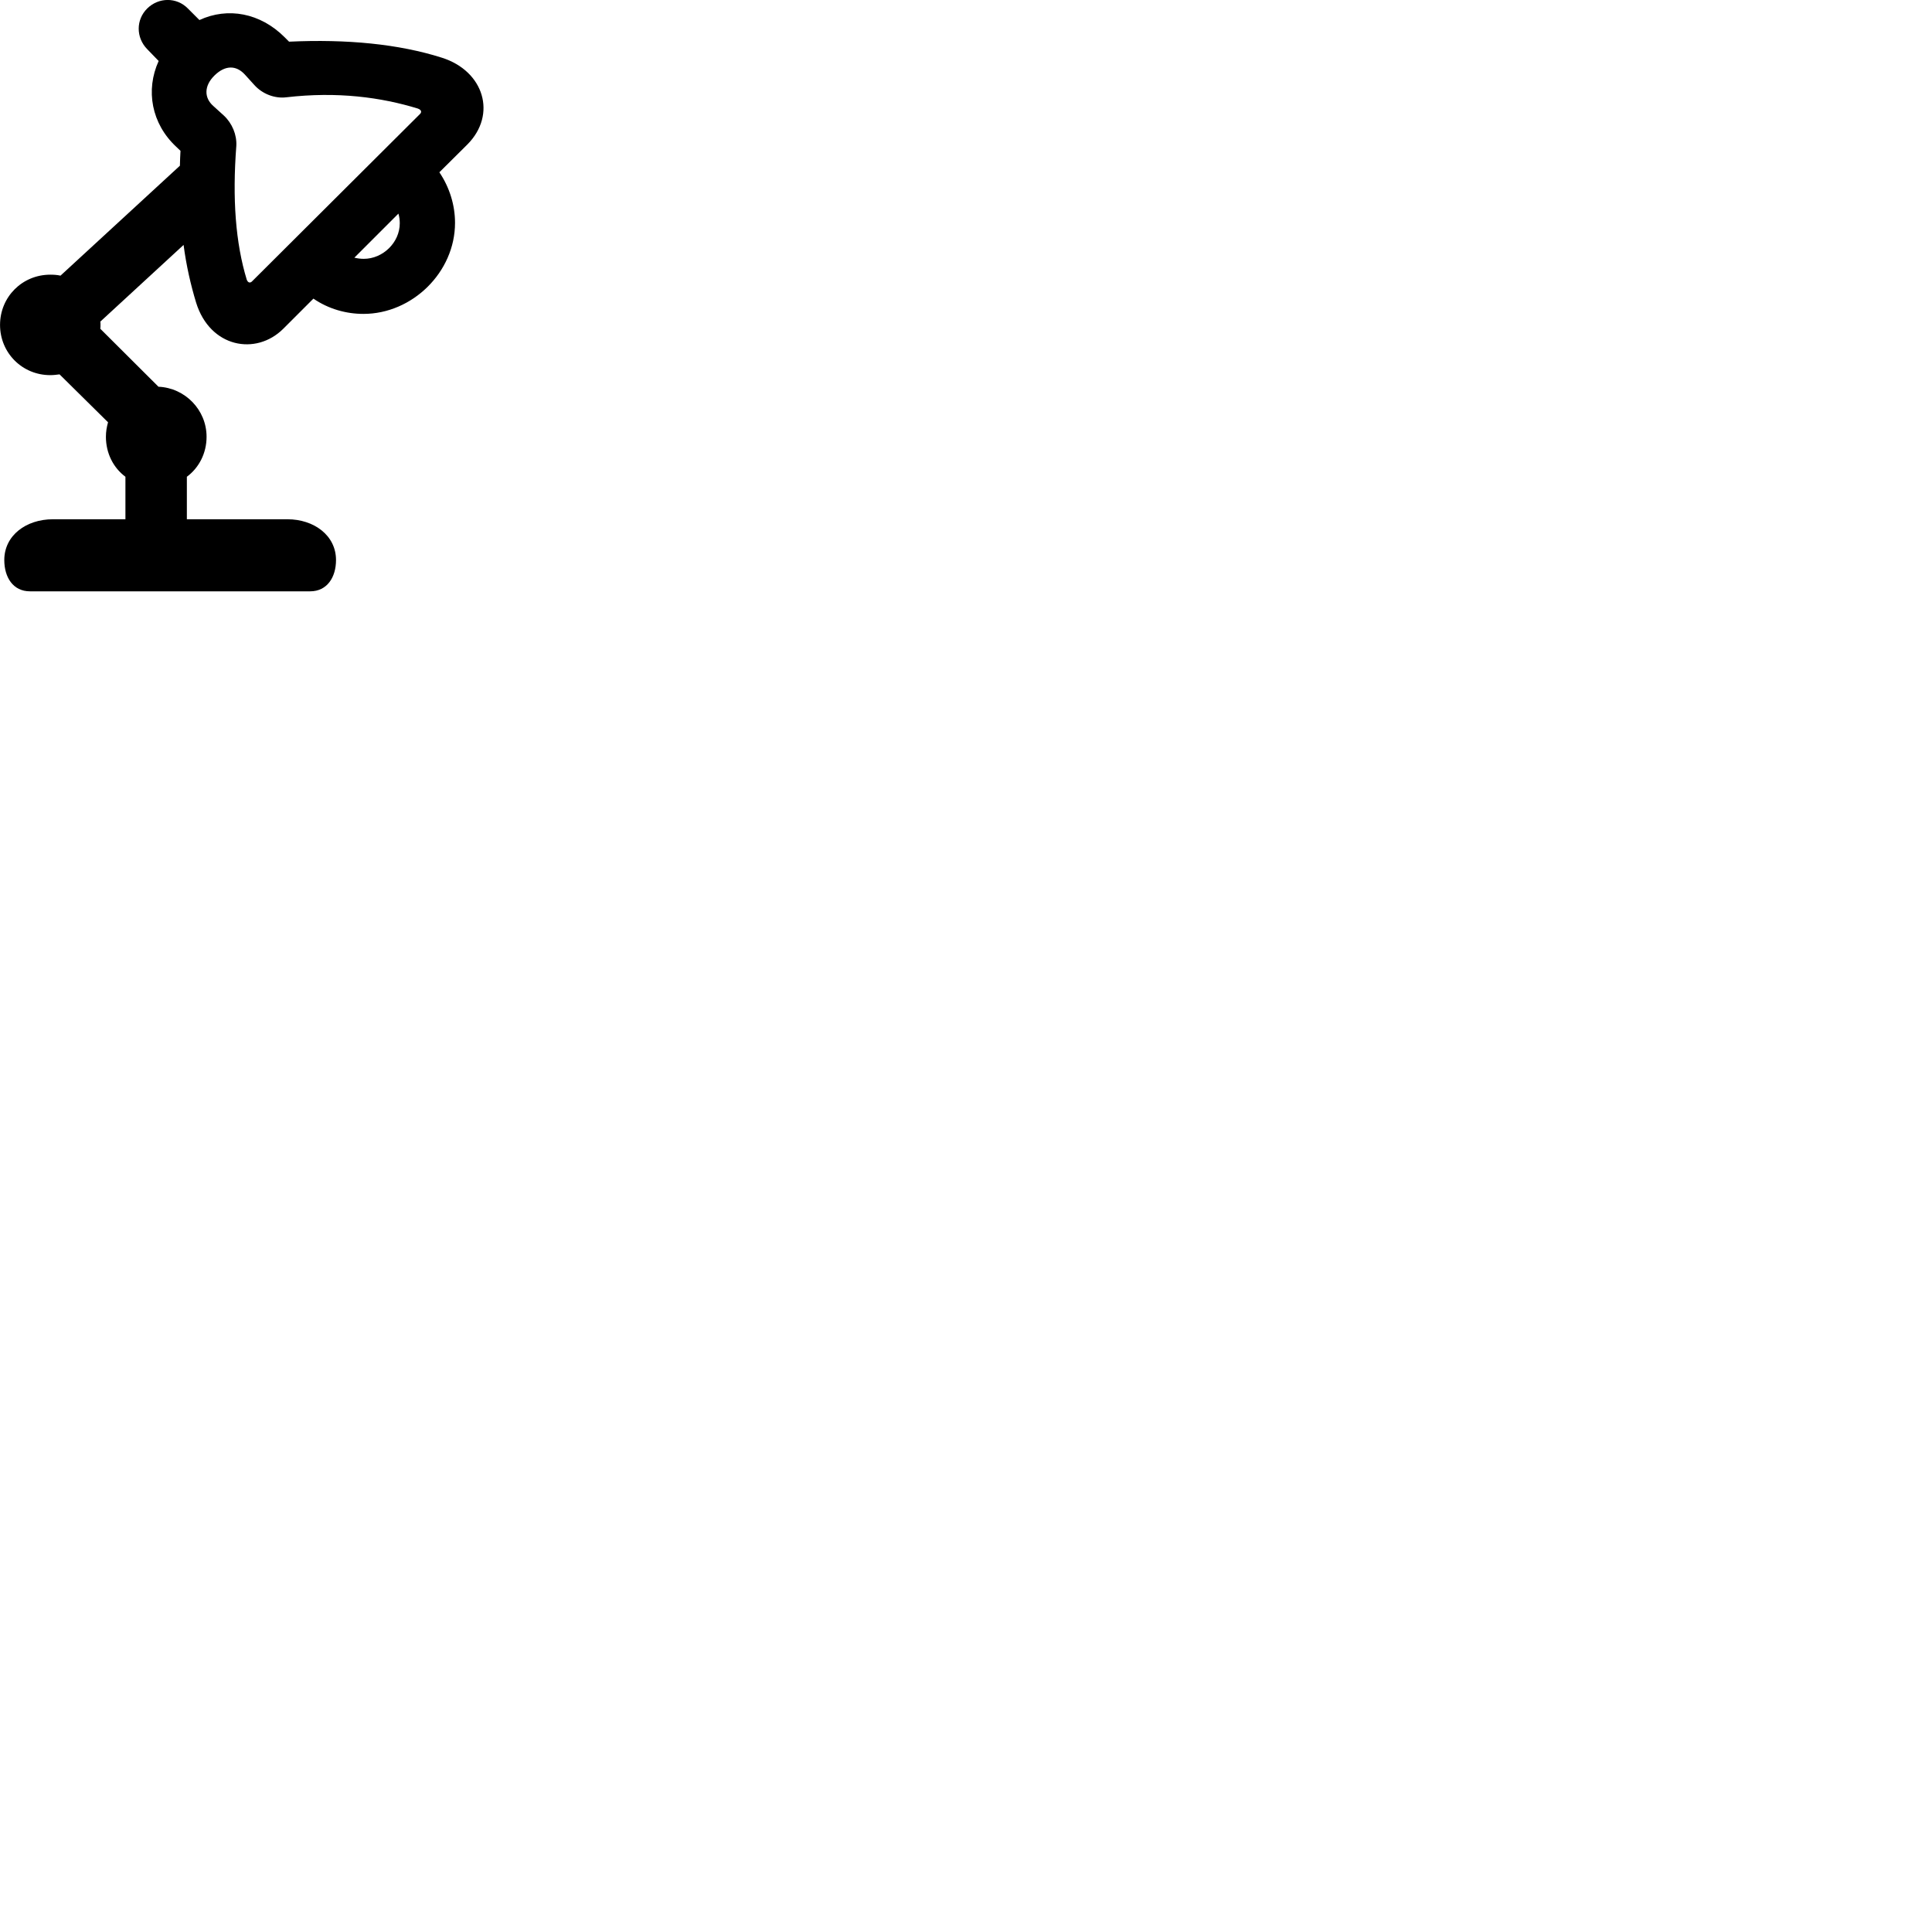 
        <svg xmlns="http://www.w3.org/2000/svg" viewBox="0 0 100 100">
            <path d="M2.602 19.417C2.762 19.417 2.932 19.397 3.082 19.377L5.592 21.857C5.522 22.107 5.482 22.347 5.482 22.607C5.482 23.467 5.872 24.217 6.492 24.677V26.877H2.732C1.362 26.877 0.222 27.707 0.222 28.987C0.222 29.877 0.672 30.607 1.552 30.607H16.052C16.932 30.607 17.392 29.877 17.392 28.987C17.392 27.707 16.242 26.877 14.882 26.877H9.672V24.677C10.292 24.217 10.692 23.467 10.692 22.607C10.692 21.217 9.582 20.077 8.202 20.017L5.192 17.017C5.202 16.947 5.202 16.877 5.202 16.817C5.202 16.757 5.202 16.697 5.192 16.647L9.502 12.677C9.642 13.747 9.872 14.747 10.152 15.667C10.872 17.987 13.242 18.427 14.662 17.017L16.222 15.457C17.012 15.997 17.922 16.247 18.812 16.247C21.342 16.247 23.552 14.087 23.552 11.537C23.552 10.617 23.272 9.707 22.742 8.917L24.192 7.477C25.732 5.927 25.052 3.677 22.872 2.987C20.642 2.277 17.952 2.017 14.962 2.157L14.732 1.927C13.472 0.667 11.792 0.357 10.322 1.037L9.722 0.437C9.142 -0.153 8.212 -0.143 7.622 0.437C7.032 1.017 7.032 1.947 7.622 2.547L8.212 3.157C7.522 4.667 7.842 6.407 9.122 7.597L9.342 7.807C9.332 8.067 9.312 8.317 9.312 8.577L3.132 14.267C2.952 14.227 2.782 14.217 2.602 14.217C1.152 14.217 0.002 15.367 0.002 16.817C0.002 18.267 1.152 19.417 2.602 19.417ZM13.042 14.567C12.962 14.647 12.842 14.657 12.772 14.477C12.192 12.577 12.022 10.287 12.232 7.547C12.262 6.977 12.022 6.387 11.582 5.977L11.042 5.487C10.562 5.067 10.552 4.447 11.102 3.907C11.652 3.367 12.222 3.367 12.672 3.857L13.162 4.397C13.582 4.867 14.222 5.107 14.812 5.037C17.462 4.727 19.732 5.037 21.622 5.617C21.822 5.687 21.832 5.807 21.742 5.897ZM20.692 11.557C20.692 12.557 19.812 13.397 18.832 13.397C18.672 13.397 18.502 13.377 18.342 13.337L20.622 11.057C20.672 11.217 20.692 11.397 20.692 11.557Z" />
        </svg>
    
